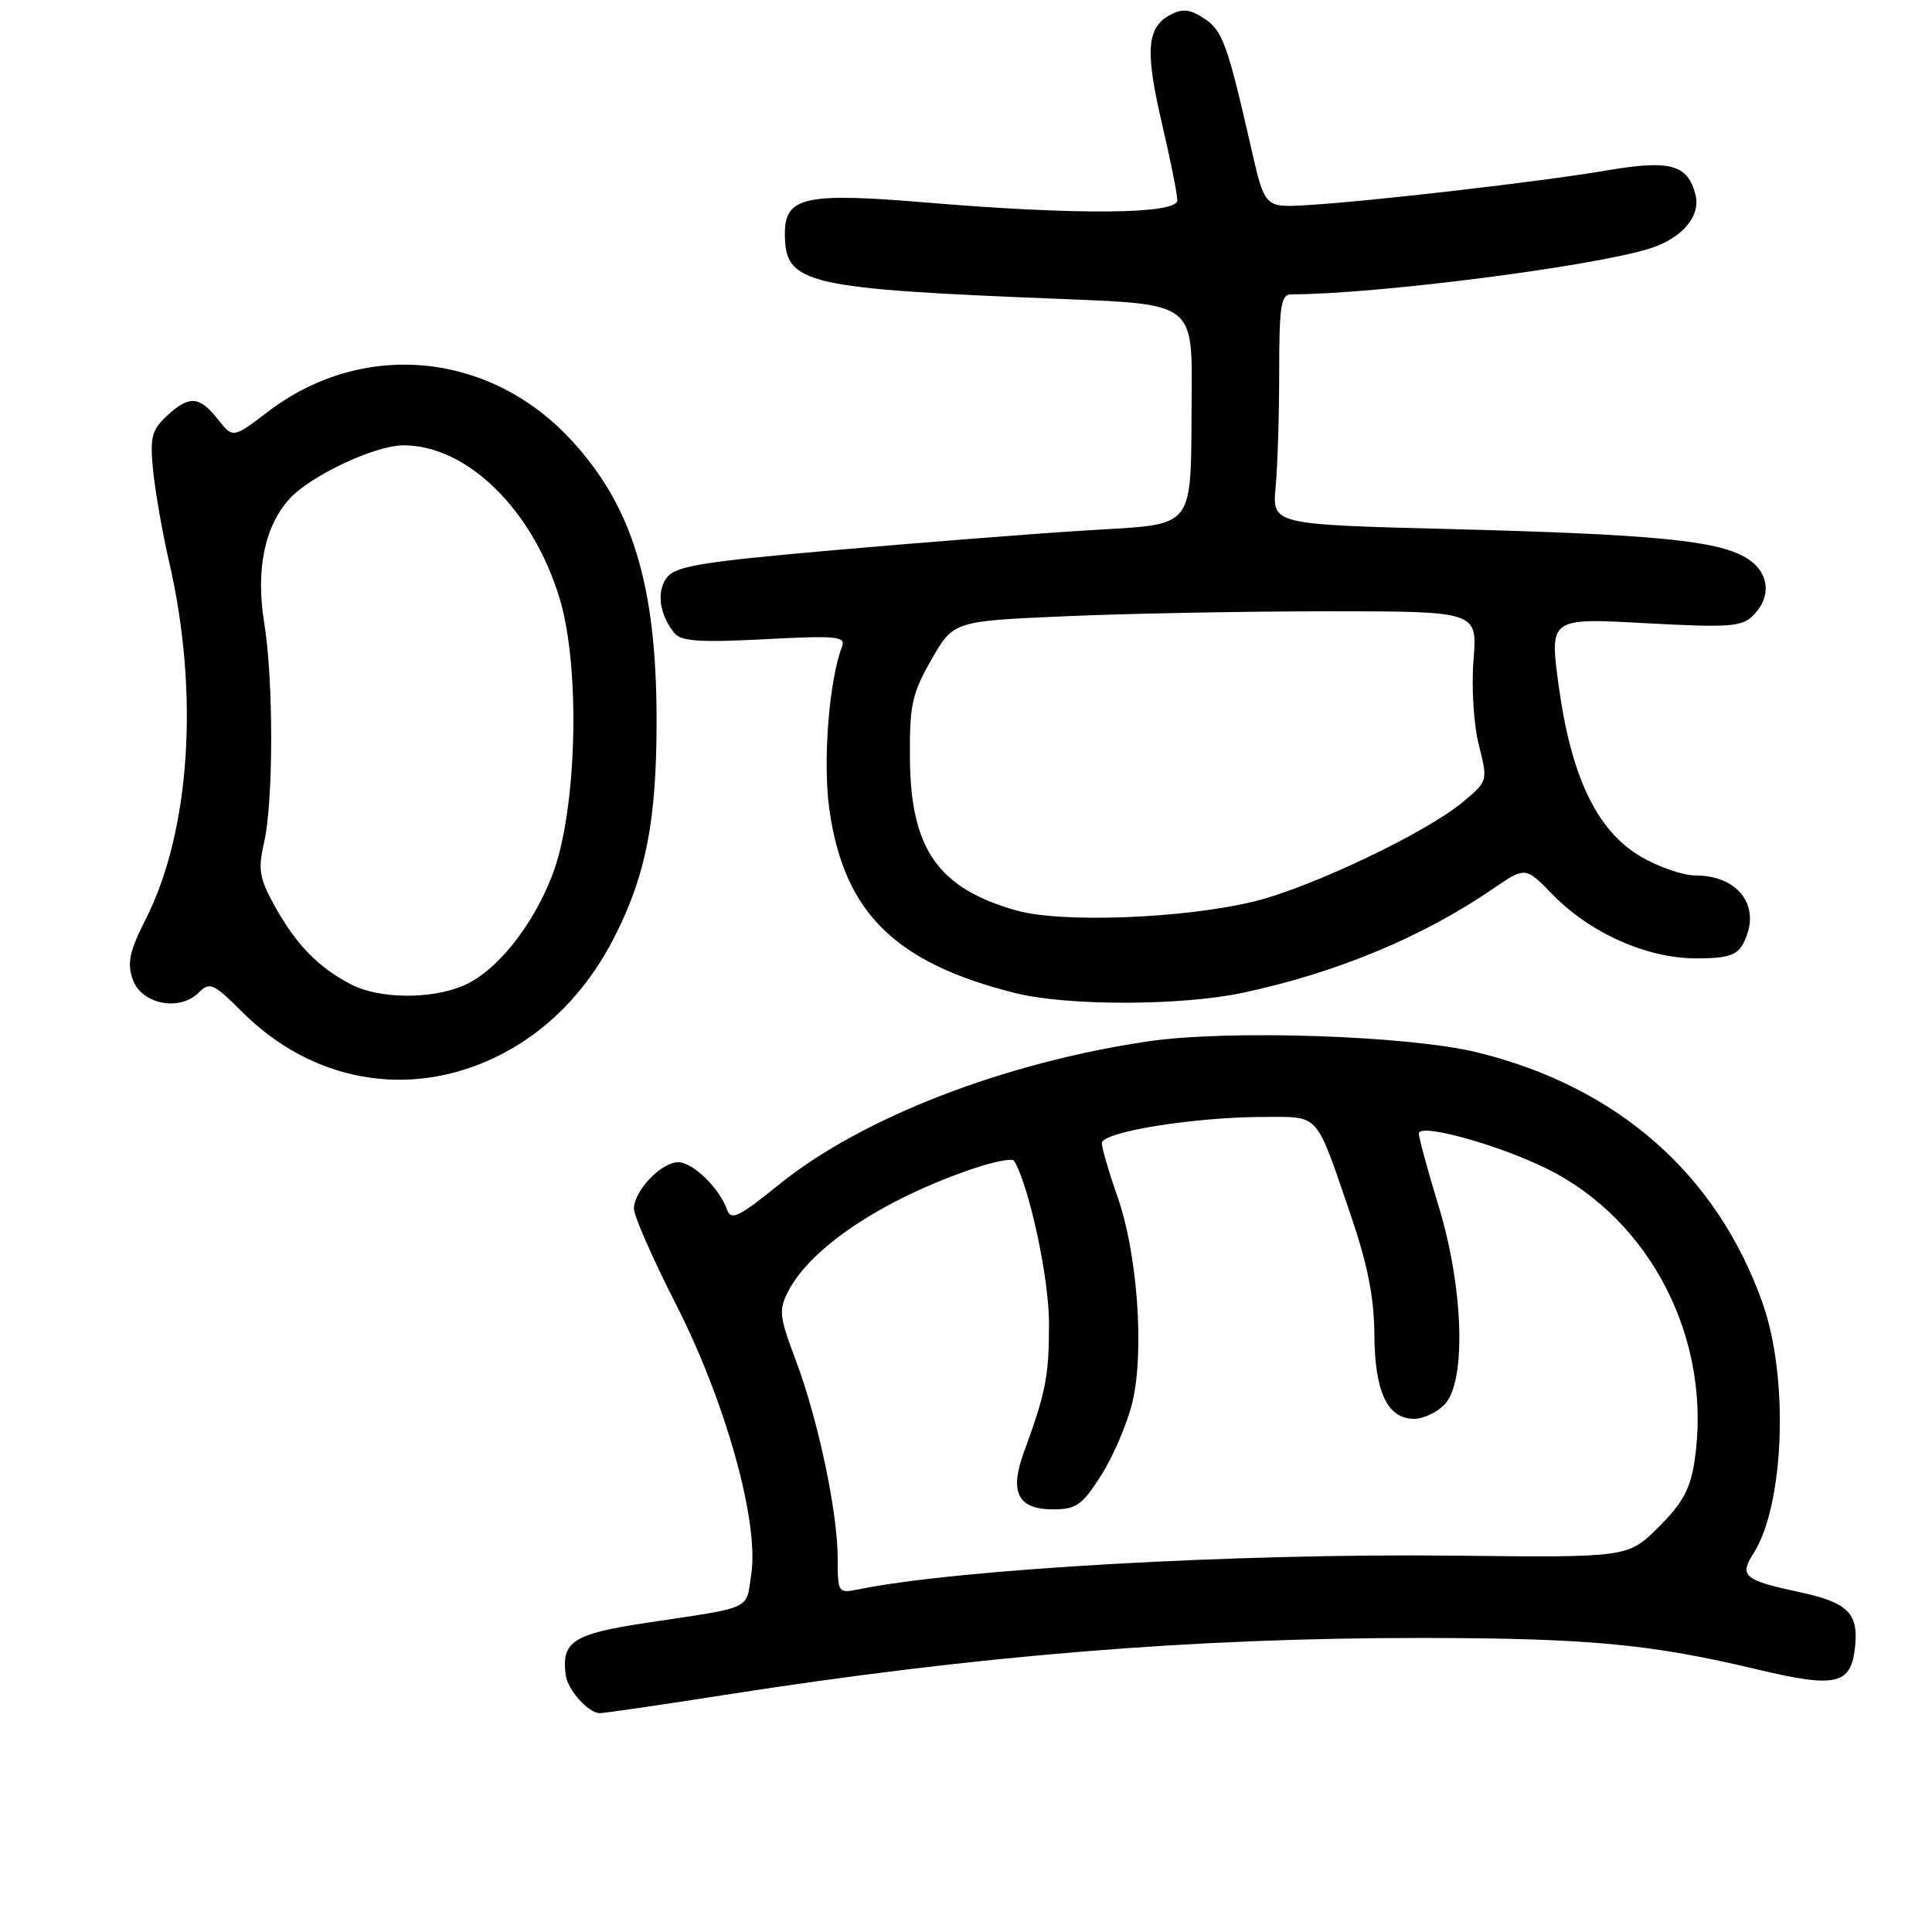 <?xml version="1.0" encoding="UTF-8" standalone="no"?>
<!DOCTYPE svg PUBLIC "-//W3C//DTD SVG 1.1//EN" "http://www.w3.org/Graphics/SVG/1.1/DTD/svg11.dtd" >
<svg xmlns="http://www.w3.org/2000/svg" xmlns:xlink="http://www.w3.org/1999/xlink" version="1.1" viewBox="0 0 256 256">
 <g >
 <path fill="currentColor"
d=" M 96.07 224.58 C 129.42 219.36 158.26 217.01 188.50 217.04 C 210.45 217.06 218.79 217.85 232.81 221.20 C 243.38 223.72 245.31 223.26 245.82 218.08 C 246.25 213.68 244.79 212.31 238.17 210.90 C 231.11 209.39 230.44 208.80 232.33 205.86 C 236.43 199.48 237.06 182.62 233.57 172.72 C 227.53 155.61 214.33 144.00 195.75 139.45 C 186.68 137.22 162.78 136.42 152.17 137.98 C 133.02 140.80 114.16 148.11 103.22 156.96 C 97.85 161.30 96.86 161.78 96.33 160.27 C 95.32 157.42 91.80 154.00 89.86 154.00 C 87.62 154.00 84.00 157.80 84.00 160.15 C 84.00 161.12 86.48 166.77 89.51 172.71 C 96.11 185.63 100.59 201.60 99.55 208.55 C 98.82 213.42 99.97 212.88 85.61 215.04 C 75.89 216.51 74.35 217.52 74.97 222.00 C 75.24 223.95 77.99 227.00 79.47 227.00 C 80.11 227.00 87.58 225.91 96.07 224.58 Z  M 65.50 140.16 C 72.27 136.95 77.73 131.45 81.47 124.05 C 85.61 115.89 87.00 108.70 87.00 95.50 C 87.00 77.45 83.78 66.95 75.53 58.14 C 64.69 46.54 47.95 45.05 35.50 54.56 C 30.86 58.09 30.86 58.09 28.86 55.55 C 26.41 52.44 25.06 52.36 22.08 55.14 C 20.09 57.00 19.85 57.98 20.29 62.39 C 20.58 65.20 21.53 70.65 22.42 74.50 C 26.42 91.82 25.22 110.11 19.33 121.75 C 17.16 126.04 16.82 127.60 17.59 129.78 C 18.73 133.07 23.79 134.07 26.34 131.52 C 27.79 130.07 28.28 130.28 32.05 134.05 C 41.30 143.30 53.98 145.62 65.50 140.16 Z  M 164.68 131.55 C 177.05 128.92 188.50 124.16 197.81 117.78 C 202.12 114.82 202.12 114.82 205.73 118.53 C 210.67 123.62 218.21 126.98 224.71 126.99 C 228.85 127.00 230.14 126.60 230.96 125.07 C 233.52 120.29 230.51 116.00 224.62 116.00 C 223.00 116.00 219.76 114.88 217.41 113.50 C 211.64 110.12 208.20 102.99 206.55 90.98 C 205.30 81.88 205.30 81.88 217.95 82.57 C 229.10 83.18 230.80 83.06 232.30 81.56 C 234.87 78.99 234.42 75.67 231.25 73.84 C 227.36 71.60 218.88 70.79 192.03 70.10 C 168.56 69.50 168.56 69.50 169.03 64.50 C 169.29 61.75 169.50 54.89 169.50 49.25 C 169.50 40.51 169.74 39.00 171.10 39.00 C 182.27 39.00 211.10 35.31 218.63 32.92 C 222.91 31.56 225.38 28.64 224.66 25.79 C 223.64 21.79 221.29 21.15 212.94 22.58 C 204.31 24.06 181.16 26.73 173.04 27.19 C 167.58 27.50 167.58 27.50 165.76 19.50 C 162.64 5.82 161.99 4.04 159.53 2.43 C 157.68 1.21 156.67 1.11 155.08 1.96 C 151.95 3.63 151.71 6.69 153.95 16.30 C 155.08 21.13 156.00 25.74 156.00 26.54 C 156.00 28.40 142.80 28.52 122.79 26.84 C 106.69 25.49 104.00 26.08 104.00 30.94 C 104.00 37.68 106.50 38.26 141.25 39.64 C 158.00 40.30 158.00 40.30 157.90 52.40 C 157.75 70.64 158.75 69.35 144.00 70.28 C 137.18 70.70 122.16 71.88 110.63 72.89 C 92.80 74.46 89.47 75.01 88.33 76.57 C 86.96 78.44 87.38 81.42 89.36 83.89 C 90.24 84.98 92.75 85.15 101.32 84.70 C 110.80 84.20 112.09 84.32 111.58 85.66 C 109.84 90.19 109.00 100.99 109.90 107.29 C 111.83 120.91 118.59 127.59 134.50 131.58 C 141.40 133.31 156.49 133.29 164.68 131.55 Z  M 111.00 206.54 C 111.00 200.38 108.41 188.13 105.44 180.23 C 103.25 174.44 103.16 173.58 104.46 171.07 C 107.45 165.29 116.92 158.98 128.71 154.93 C 131.59 153.94 134.14 153.43 134.37 153.81 C 136.38 157.15 139.00 169.37 139.00 175.36 C 139.00 182.37 138.59 184.45 135.65 192.49 C 133.73 197.76 134.89 200.00 139.56 200.00 C 142.61 200.00 143.41 199.43 145.94 195.44 C 147.53 192.93 149.38 188.59 150.05 185.80 C 151.66 179.07 150.72 166.09 148.08 158.59 C 146.94 155.34 146.00 152.14 146.00 151.47 C 146.00 149.98 158.31 148.00 167.51 148.00 C 174.93 148.00 174.27 147.26 178.90 160.77 C 181.20 167.49 182.08 171.89 182.11 176.77 C 182.15 184.42 183.83 188.00 187.37 188.00 C 188.65 188.00 190.49 187.11 191.48 186.03 C 194.31 182.90 193.91 170.59 190.63 159.84 C 189.18 155.09 188.00 150.76 188.00 150.20 C 188.00 148.78 198.28 151.59 204.84 154.80 C 218.79 161.62 226.93 177.64 224.54 193.56 C 223.98 197.30 222.95 199.19 219.76 202.36 C 215.69 206.39 215.69 206.39 192.59 206.13 C 163.93 205.82 126.89 207.91 113.75 210.60 C 111.07 211.15 111.00 211.05 111.00 206.54 Z  M 46.50 130.43 C 42.20 128.19 39.30 125.23 36.49 120.21 C 34.36 116.38 34.16 115.26 34.99 111.65 C 36.24 106.24 36.25 90.12 35.01 82.54 C 33.87 75.56 35.05 69.75 38.34 66.12 C 41.13 63.04 49.67 59.02 53.43 59.01 C 61.86 58.98 70.57 67.49 74.14 79.25 C 76.96 88.51 76.45 107.52 73.17 116.00 C 70.53 122.82 65.69 128.81 61.36 130.62 C 56.99 132.45 50.21 132.36 46.50 130.43 Z  M 134.67 120.64 C 124.32 117.71 120.68 112.53 120.57 100.60 C 120.51 93.41 120.83 91.93 123.42 87.40 C 126.34 82.30 126.34 82.30 141.33 81.65 C 149.57 81.29 165.19 81.00 176.04 81.00 C 195.77 81.00 195.77 81.00 195.25 87.45 C 194.96 91.05 195.27 96.01 195.95 98.70 C 197.16 103.50 197.15 103.50 193.83 106.28 C 188.94 110.37 173.46 117.72 166.00 119.49 C 156.59 121.73 140.60 122.32 134.67 120.64 Z "/>
</g>
</svg>